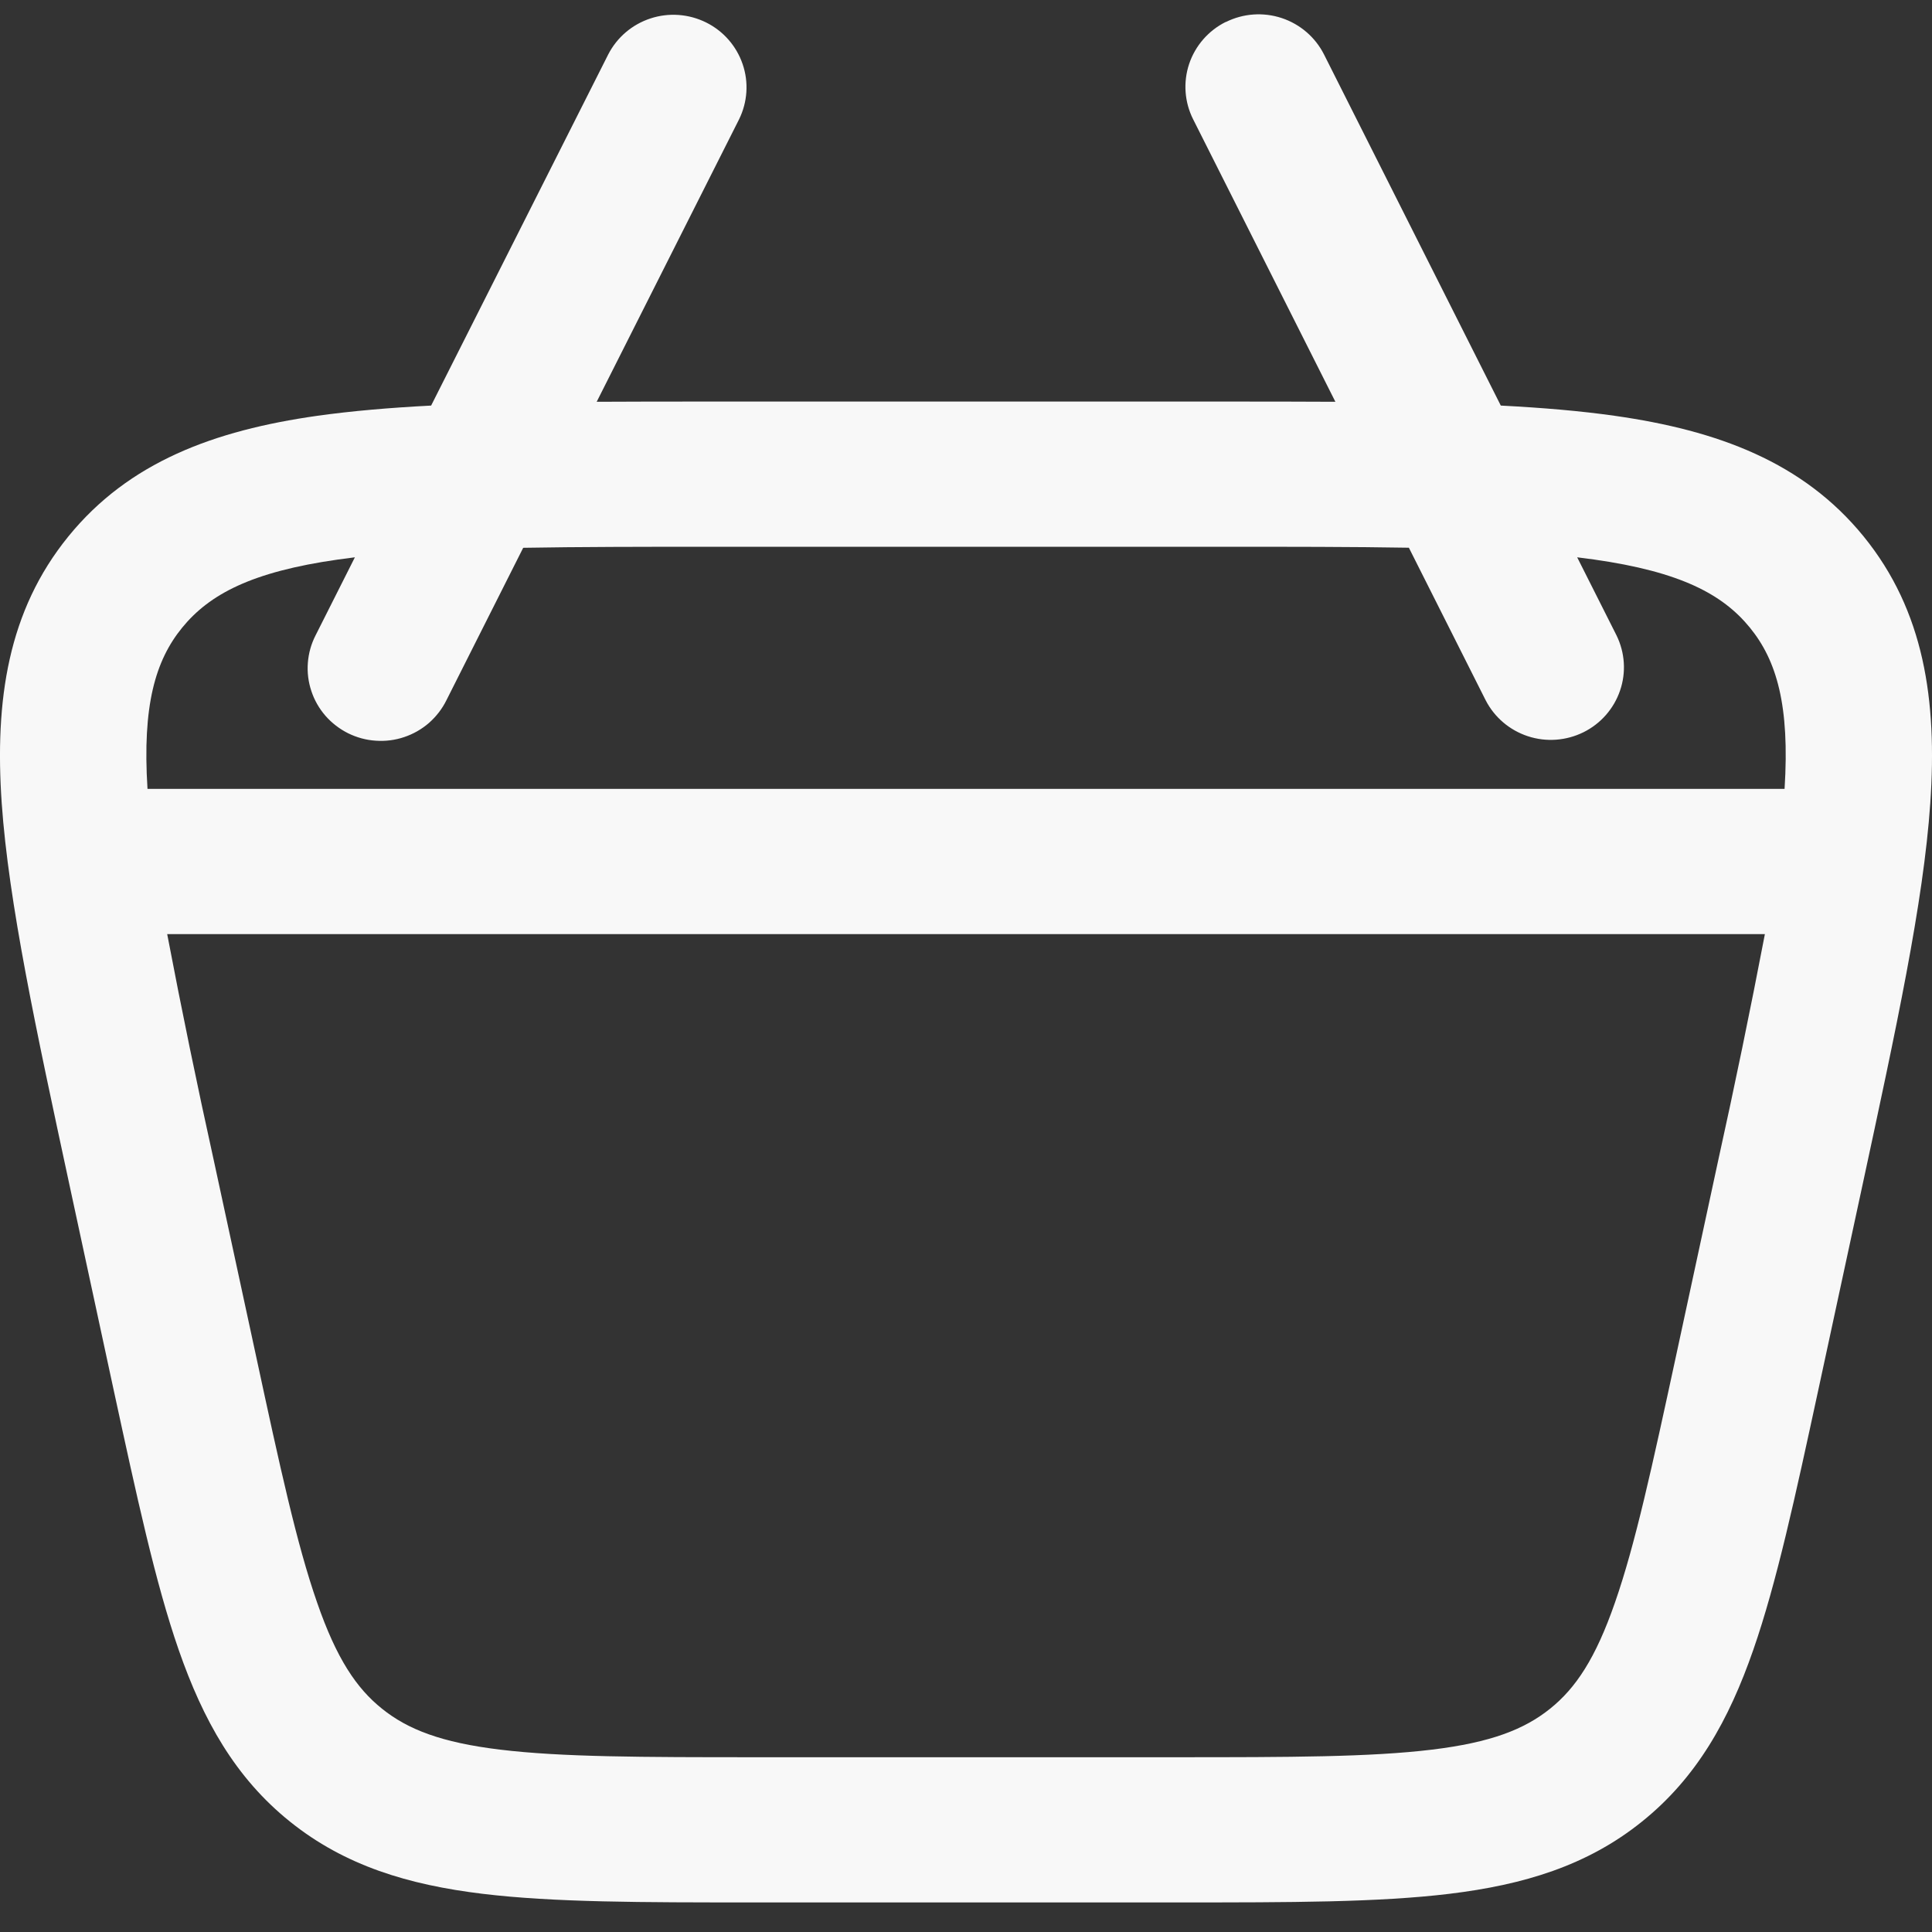 <svg width="26" height="26" viewBox="0 0 26 26" fill="none" xmlns="http://www.w3.org/2000/svg">
    <rect x="0" y="0" width="26" height="26" fill="#333333" stroke="none"/>
    <path fill-rule="evenodd" clip-rule="evenodd" d="M16.498 0.296C16.731 0.18 17.001 0.161 17.249 0.243C17.496 0.325 17.701 0.501 17.818 0.733L20.197 5.458C20.758 5.487 21.268 5.53 21.732 5.596C23.117 5.793 24.264 6.218 25.079 7.218C25.894 8.22 26.072 9.422 25.977 10.808C25.885 12.152 25.517 13.847 25.061 15.965L24.469 18.71C24.16 20.14 23.91 21.298 23.595 22.203C23.267 23.147 22.834 23.923 22.096 24.515C21.359 25.108 20.504 25.365 19.506 25.486C18.549 25.602 17.354 25.602 15.885 25.602H10.117C8.644 25.602 7.452 25.602 6.494 25.486C5.496 25.365 4.641 25.108 3.903 24.515C3.165 23.923 2.733 23.147 2.405 22.204C2.09 21.298 1.841 20.14 1.531 18.712L0.939 15.966C0.483 13.847 0.117 12.152 0.023 10.808C-0.072 9.422 0.106 8.22 0.921 7.218C1.734 6.218 2.881 5.793 4.267 5.596C4.73 5.531 5.242 5.487 5.802 5.458L8.185 0.733C8.303 0.503 8.507 0.329 8.754 0.248C9.001 0.167 9.269 0.187 9.502 0.302C9.734 0.417 9.911 0.619 9.994 0.863C10.078 1.107 10.06 1.374 9.946 1.606L8.03 5.407C8.508 5.404 9.01 5.404 9.538 5.404H16.463C16.991 5.404 17.494 5.404 17.971 5.407L16.057 1.606C15.94 1.374 15.921 1.106 16.003 0.86C16.086 0.614 16.263 0.411 16.496 0.295L16.498 0.296ZM4.776 7.5L4.247 8.55C4.188 8.665 4.153 8.79 4.143 8.919C4.133 9.048 4.149 9.177 4.19 9.299C4.23 9.422 4.295 9.535 4.38 9.633C4.465 9.73 4.569 9.81 4.685 9.868C4.801 9.925 4.927 9.96 5.057 9.968C5.187 9.977 5.317 9.961 5.44 9.919C5.563 9.878 5.676 9.813 5.774 9.728C5.871 9.642 5.951 9.539 6.008 9.423L7.041 7.372C7.789 7.359 8.642 7.358 9.618 7.358H16.383C17.36 7.358 18.212 7.358 18.96 7.371L19.993 9.423C20.111 9.653 20.315 9.827 20.562 9.908C20.809 9.989 21.077 9.969 21.31 9.854C21.542 9.739 21.719 9.537 21.802 9.293C21.886 9.049 21.868 8.782 21.754 8.55L21.225 7.5L21.454 7.53C22.613 7.695 23.182 7.996 23.549 8.446C23.91 8.889 24.087 9.492 24.016 10.616H1.985C1.914 9.492 2.091 8.889 2.452 8.446C2.82 7.996 3.388 7.695 4.548 7.53L4.776 7.5ZM2.881 15.634C2.656 14.616 2.445 13.595 2.25 12.571H23.751C23.555 13.595 23.344 14.616 23.119 15.634L22.557 18.24C22.232 19.745 22.006 20.786 21.734 21.565C21.472 22.321 21.204 22.72 20.859 22.996C20.515 23.272 20.065 23.45 19.269 23.546C18.444 23.646 17.37 23.648 15.82 23.648H10.18C8.631 23.648 7.558 23.646 6.732 23.546C5.935 23.45 5.486 23.272 5.142 22.996C4.797 22.72 4.528 22.32 4.267 21.565C3.995 20.786 3.768 19.745 3.444 18.24L2.881 15.634Z" fill="#F8F8F8"/>
    </svg>
    